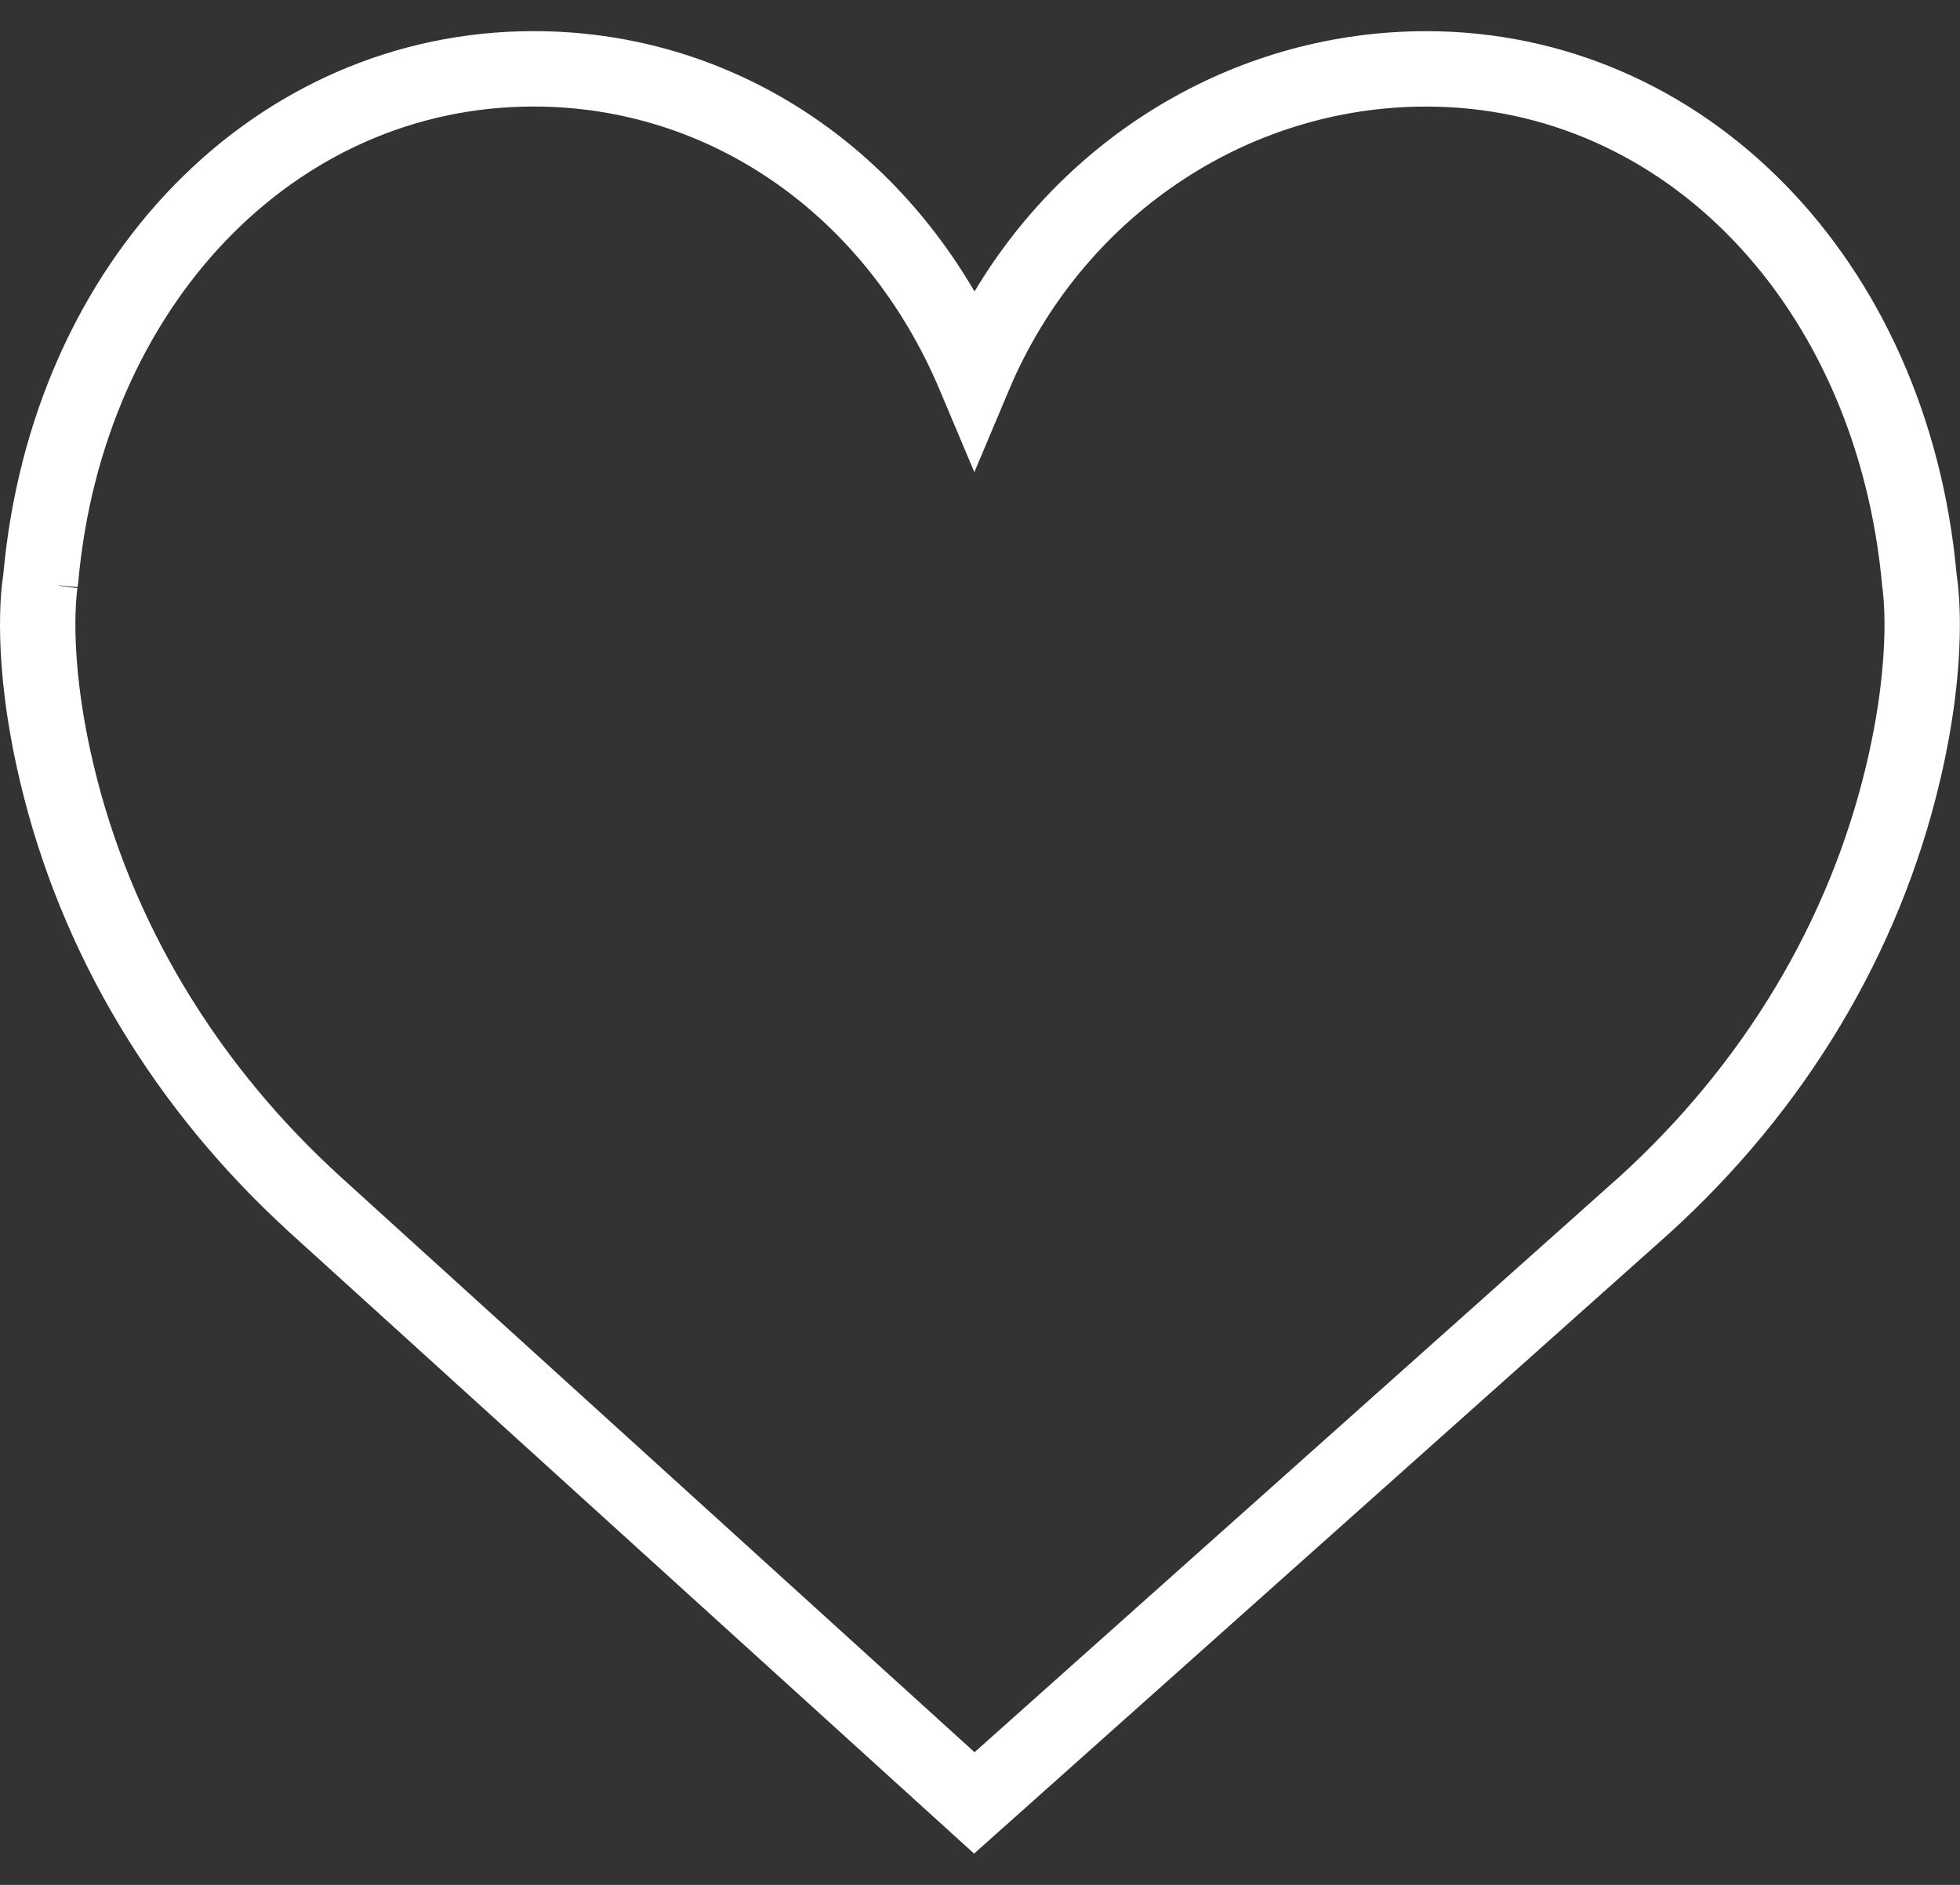 <svg width="52" height="50" viewBox="0 0 52 50" fill="none" xmlns="http://www.w3.org/2000/svg">
<rect x="0" y="0" width="52" height="50" fill="#333333" stroke="none"/>
<path d="M51.413 15.287L51.415 15.304L51.417 15.321C51.467 15.633 51.713 17.508 50.981 20.604V20.604C49.928 25.069 47.493 29.135 43.935 32.361C43.934 32.362 43.934 32.362 43.933 32.362L25.846 48.498L8.064 32.362L8.064 32.361C4.504 29.136 2.069 25.069 1.016 20.604L1.016 20.604C0.284 17.507 0.53 15.632 0.581 15.321L0.583 15.304L0.585 15.286C1.324 7.137 7.068 1.326 14.158 1.326C18.82 1.326 22.99 3.821 25.423 7.984L25.85 8.715L26.284 7.988C28.738 3.882 33.092 1.327 37.839 1.327C44.93 1.327 50.673 7.138 51.413 15.287ZM25.85 11.238L25.39 10.147L25.39 10.146C23.361 5.344 19.065 2.326 14.158 2.326C7.493 2.326 2.251 7.892 1.578 15.399L1.565 15.486L1.563 15.5L1.562 15.514C1.564 15.498 1.486 15.964 1.502 16.799C1.519 17.633 1.627 18.841 1.989 20.375C2.999 24.65 5.334 28.538 8.736 31.62L25.519 46.851L25.852 47.154L26.188 46.854L43.264 31.619L43.267 31.617C46.663 28.54 48.999 24.651 50.008 20.376C50.37 18.842 50.478 17.634 50.495 16.799C50.503 16.382 50.488 16.059 50.47 15.835C50.455 15.641 50.436 15.516 50.433 15.495C49.747 7.895 44.505 2.327 37.84 2.327C32.833 2.327 28.312 5.405 26.31 10.146L26.31 10.147L25.85 11.238Z" fill="white" stroke="white"/>
</svg>
